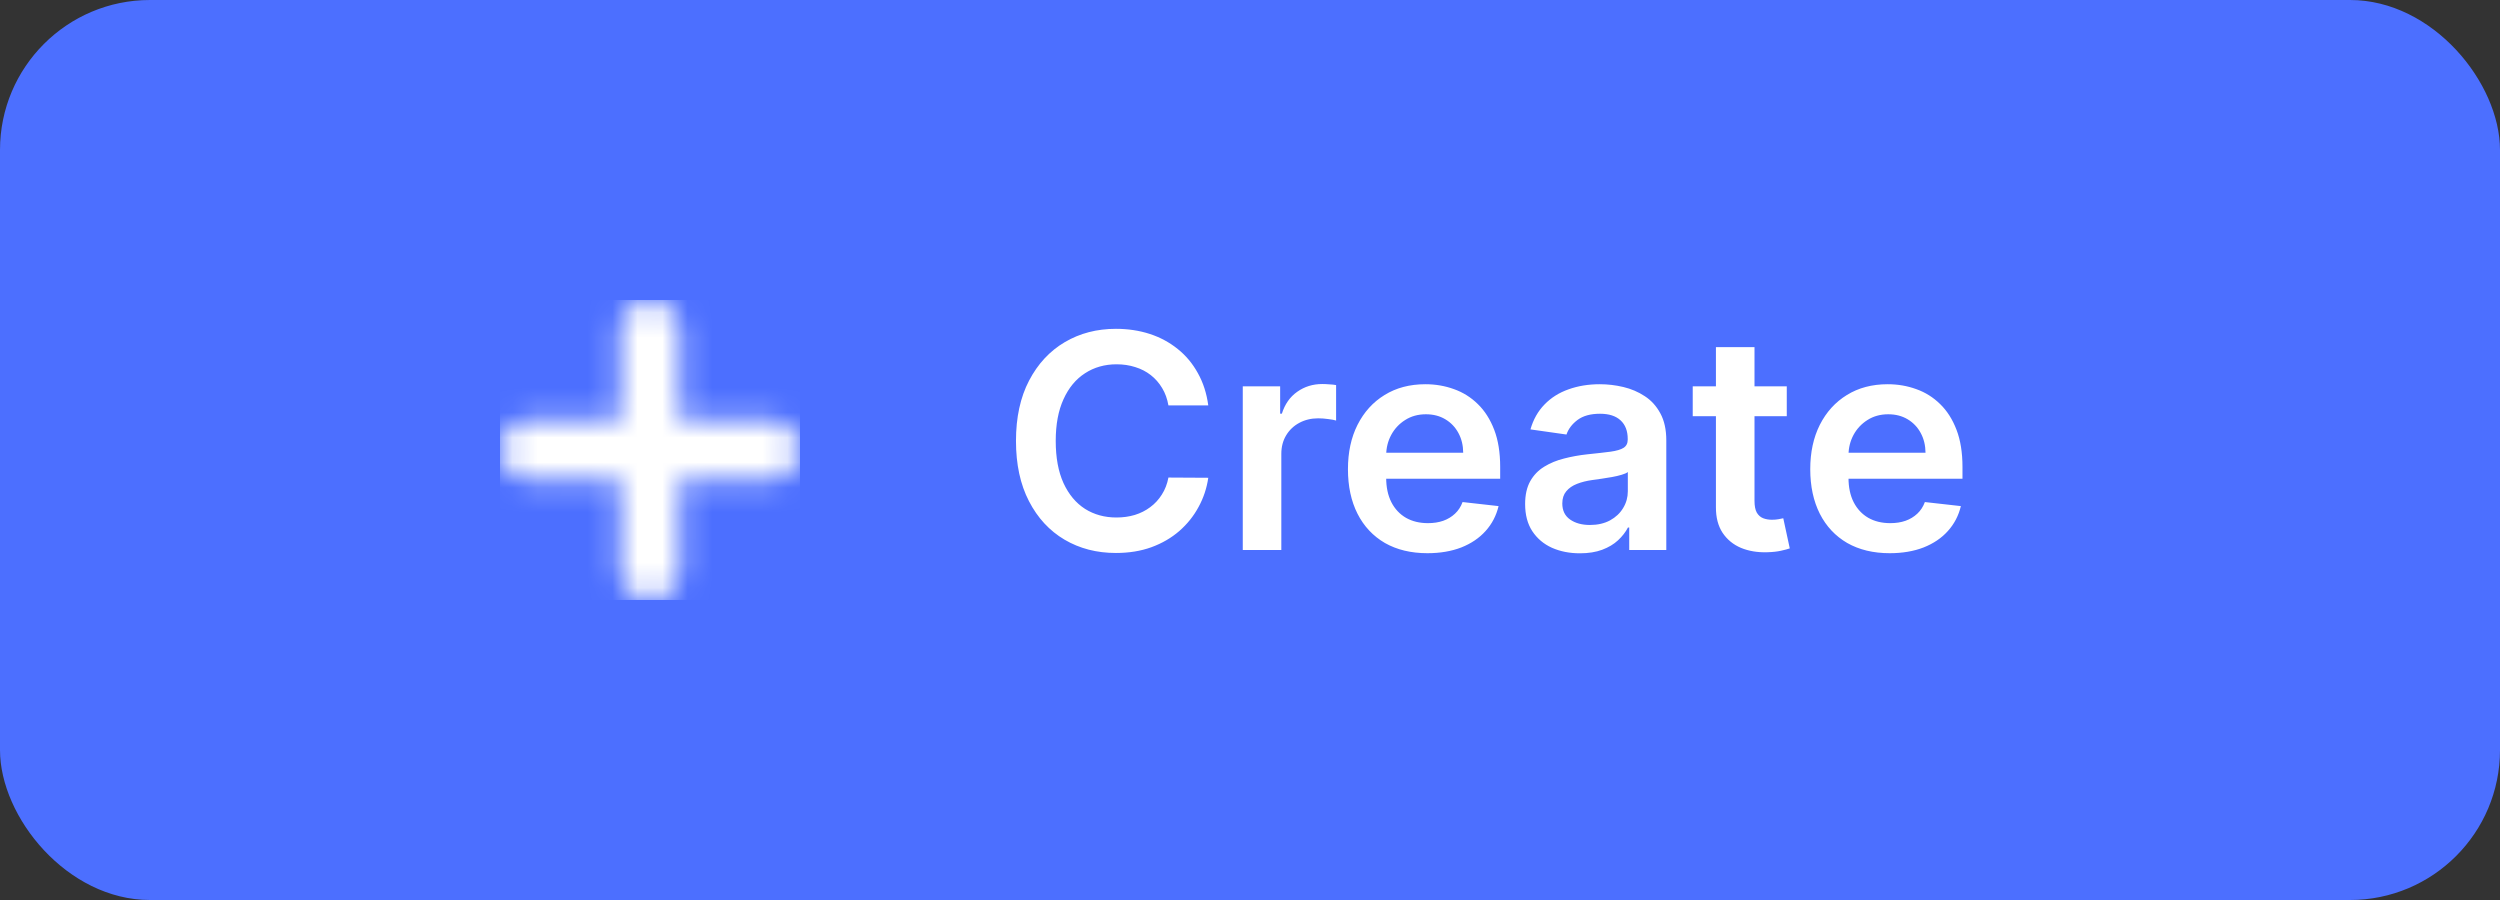 <svg width="100" height="36" viewBox="0 0 100 36" fill="none" xmlns="http://www.w3.org/2000/svg">
<rect x="0" y="0" width="100" height="36" fill="#333333" stroke="none"/>
<rect width="100" height="36" rx="6" fill="#4C6FFF"/>
<mask id="mask0_3039_1010" style="mask-type:alpha" maskUnits="userSpaceOnUse" x="20" y="12" width="12" height="12">
<path fill-rule="evenodd" clip-rule="evenodd" d="M26 12C26.663 12 27.2 12.537 27.2 13.2V16.8H30.8C31.463 16.8 32 17.337 32 18C32 18.663 31.463 19.2 30.8 19.2H27.2V22.8C27.2 23.463 26.663 24 26 24C25.337 24 24.8 23.463 24.8 22.8V19.2H21.2C20.537 19.2 20 18.663 20 18C20 17.337 20.537 16.8 21.2 16.8H24.8V13.2C24.8 12.537 25.337 12 26 12Z" fill="black"/>
</mask>
<g mask="url(#mask0_3039_1010)">
<rect x="20" y="12" width="12" height="12" fill="white"/>
</g>
<path d="M48.331 16.217H46.737C46.692 15.956 46.608 15.724 46.486 15.523C46.364 15.318 46.212 15.145 46.03 15.003C45.848 14.861 45.641 14.754 45.408 14.683C45.178 14.609 44.929 14.572 44.662 14.572C44.188 14.572 43.767 14.692 43.401 14.93C43.034 15.166 42.747 15.513 42.54 15.97C42.332 16.425 42.229 16.98 42.229 17.636C42.229 18.304 42.332 18.866 42.54 19.324C42.75 19.778 43.037 20.122 43.401 20.355C43.767 20.585 44.186 20.7 44.658 20.7C44.919 20.7 45.163 20.666 45.391 20.598C45.621 20.527 45.827 20.423 46.008 20.287C46.193 20.151 46.348 19.983 46.473 19.784C46.601 19.585 46.689 19.358 46.737 19.102L48.331 19.111C48.271 19.526 48.142 19.915 47.943 20.278C47.747 20.642 47.49 20.963 47.172 21.241C46.854 21.517 46.481 21.733 46.055 21.889C45.629 22.043 45.156 22.119 44.636 22.119C43.869 22.119 43.185 21.942 42.582 21.587C41.98 21.232 41.506 20.719 41.159 20.048C40.812 19.378 40.639 18.574 40.639 17.636C40.639 16.696 40.814 15.892 41.163 15.224C41.513 14.554 41.989 14.041 42.591 13.686C43.193 13.331 43.875 13.153 44.636 13.153C45.122 13.153 45.574 13.222 45.992 13.358C46.409 13.494 46.781 13.695 47.108 13.959C47.435 14.22 47.703 14.541 47.913 14.922C48.126 15.3 48.266 15.732 48.331 16.217ZM49.711 22V15.454H51.206V16.546H51.275C51.394 16.168 51.598 15.876 51.888 15.672C52.181 15.464 52.515 15.361 52.89 15.361C52.975 15.361 53.07 15.365 53.175 15.374C53.283 15.379 53.373 15.389 53.444 15.403V16.822C53.378 16.8 53.275 16.78 53.133 16.763C52.993 16.743 52.858 16.733 52.728 16.733C52.446 16.733 52.194 16.794 51.969 16.916C51.748 17.035 51.573 17.202 51.445 17.415C51.317 17.628 51.253 17.874 51.253 18.152V22H49.711ZM57.097 22.128C56.44 22.128 55.874 21.991 55.396 21.719C54.922 21.443 54.557 21.054 54.301 20.551C54.045 20.046 53.918 19.45 53.918 18.766C53.918 18.092 54.045 17.501 54.301 16.993C54.56 16.482 54.92 16.084 55.383 15.8C55.847 15.513 56.391 15.369 57.016 15.369C57.419 15.369 57.8 15.435 58.158 15.565C58.519 15.693 58.837 15.892 59.112 16.162C59.391 16.432 59.609 16.776 59.769 17.193C59.928 17.608 60.007 18.102 60.007 18.676V19.149H54.642V18.109H58.528C58.526 17.814 58.462 17.551 58.337 17.321C58.212 17.088 58.037 16.905 57.812 16.771C57.591 16.638 57.332 16.571 57.037 16.571C56.722 16.571 56.445 16.648 56.206 16.801C55.967 16.952 55.781 17.151 55.648 17.398C55.517 17.642 55.45 17.91 55.447 18.203V19.111C55.447 19.491 55.517 19.818 55.656 20.091C55.795 20.361 55.99 20.568 56.24 20.713C56.49 20.855 56.783 20.926 57.118 20.926C57.342 20.926 57.545 20.895 57.727 20.832C57.909 20.767 58.067 20.672 58.2 20.547C58.334 20.422 58.435 20.267 58.503 20.082L59.943 20.244C59.852 20.625 59.679 20.957 59.423 21.241C59.17 21.523 58.847 21.741 58.452 21.898C58.057 22.051 57.605 22.128 57.097 22.128ZM63.196 22.132C62.781 22.132 62.407 22.058 62.075 21.91C61.745 21.76 61.484 21.538 61.291 21.246C61.1 20.953 61.005 20.592 61.005 20.163C61.005 19.794 61.074 19.489 61.21 19.247C61.346 19.006 61.532 18.812 61.768 18.668C62.004 18.523 62.27 18.413 62.565 18.34C62.863 18.263 63.172 18.207 63.49 18.173C63.873 18.134 64.184 18.098 64.423 18.067C64.662 18.033 64.835 17.982 64.943 17.913C65.054 17.842 65.109 17.733 65.109 17.585V17.56C65.109 17.239 65.014 16.99 64.823 16.814C64.633 16.638 64.359 16.55 64.001 16.55C63.623 16.55 63.324 16.632 63.102 16.797C62.883 16.962 62.735 17.156 62.659 17.381L61.218 17.176C61.332 16.778 61.52 16.446 61.781 16.179C62.042 15.909 62.362 15.707 62.74 15.574C63.117 15.438 63.535 15.369 63.992 15.369C64.308 15.369 64.622 15.406 64.934 15.48C65.247 15.554 65.532 15.676 65.791 15.847C66.049 16.014 66.257 16.243 66.413 16.533C66.572 16.822 66.652 17.185 66.652 17.619V22H65.169V21.101H65.118C65.024 21.283 64.892 21.453 64.721 21.612C64.554 21.768 64.342 21.895 64.086 21.991C63.834 22.085 63.537 22.132 63.196 22.132ZM63.596 20.999C63.906 20.999 64.174 20.938 64.402 20.815C64.629 20.69 64.804 20.526 64.926 20.321C65.051 20.116 65.113 19.893 65.113 19.652V18.881C65.065 18.921 64.983 18.957 64.866 18.991C64.752 19.026 64.625 19.055 64.483 19.081C64.341 19.107 64.2 19.129 64.061 19.149C63.922 19.169 63.801 19.186 63.699 19.2C63.468 19.232 63.262 19.283 63.081 19.354C62.899 19.425 62.755 19.524 62.65 19.652C62.545 19.777 62.492 19.939 62.492 20.138C62.492 20.422 62.596 20.636 62.804 20.781C63.011 20.926 63.275 20.999 63.596 20.999ZM71.471 15.454V16.648H67.709V15.454H71.471ZM68.637 13.886H70.18V20.031C70.18 20.239 70.211 20.398 70.274 20.509C70.339 20.616 70.424 20.69 70.529 20.73C70.635 20.77 70.751 20.79 70.879 20.79C70.975 20.79 71.064 20.783 71.143 20.768C71.225 20.754 71.288 20.741 71.331 20.73L71.591 21.936C71.508 21.965 71.39 21.996 71.237 22.03C71.086 22.064 70.902 22.084 70.683 22.09C70.296 22.101 69.948 22.043 69.639 21.915C69.329 21.784 69.084 21.582 68.902 21.31C68.723 21.037 68.635 20.696 68.637 20.287V13.886ZM75.589 22.128C74.933 22.128 74.366 21.991 73.888 21.719C73.414 21.443 73.049 21.054 72.793 20.551C72.538 20.046 72.41 19.45 72.41 18.766C72.41 18.092 72.538 17.501 72.793 16.993C73.052 16.482 73.413 16.084 73.876 15.8C74.339 15.513 74.883 15.369 75.508 15.369C75.911 15.369 76.292 15.435 76.65 15.565C77.011 15.693 77.329 15.892 77.604 16.162C77.883 16.432 78.102 16.776 78.261 17.193C78.42 17.608 78.499 18.102 78.499 18.676V19.149H73.134V18.109H77.021C77.018 17.814 76.954 17.551 76.829 17.321C76.704 17.088 76.529 16.905 76.305 16.771C76.083 16.638 75.825 16.571 75.529 16.571C75.214 16.571 74.937 16.648 74.698 16.801C74.46 16.952 74.273 17.151 74.14 17.398C74.009 17.642 73.942 17.91 73.94 18.203V19.111C73.94 19.491 74.009 19.818 74.148 20.091C74.288 20.361 74.482 20.568 74.732 20.713C74.982 20.855 75.275 20.926 75.61 20.926C75.835 20.926 76.038 20.895 76.219 20.832C76.401 20.767 76.559 20.672 76.692 20.547C76.826 20.422 76.927 20.267 76.995 20.082L78.435 20.244C78.344 20.625 78.171 20.957 77.915 21.241C77.663 21.523 77.339 21.741 76.944 21.898C76.549 22.051 76.097 22.128 75.589 22.128Z" fill="white"/>
</svg>
